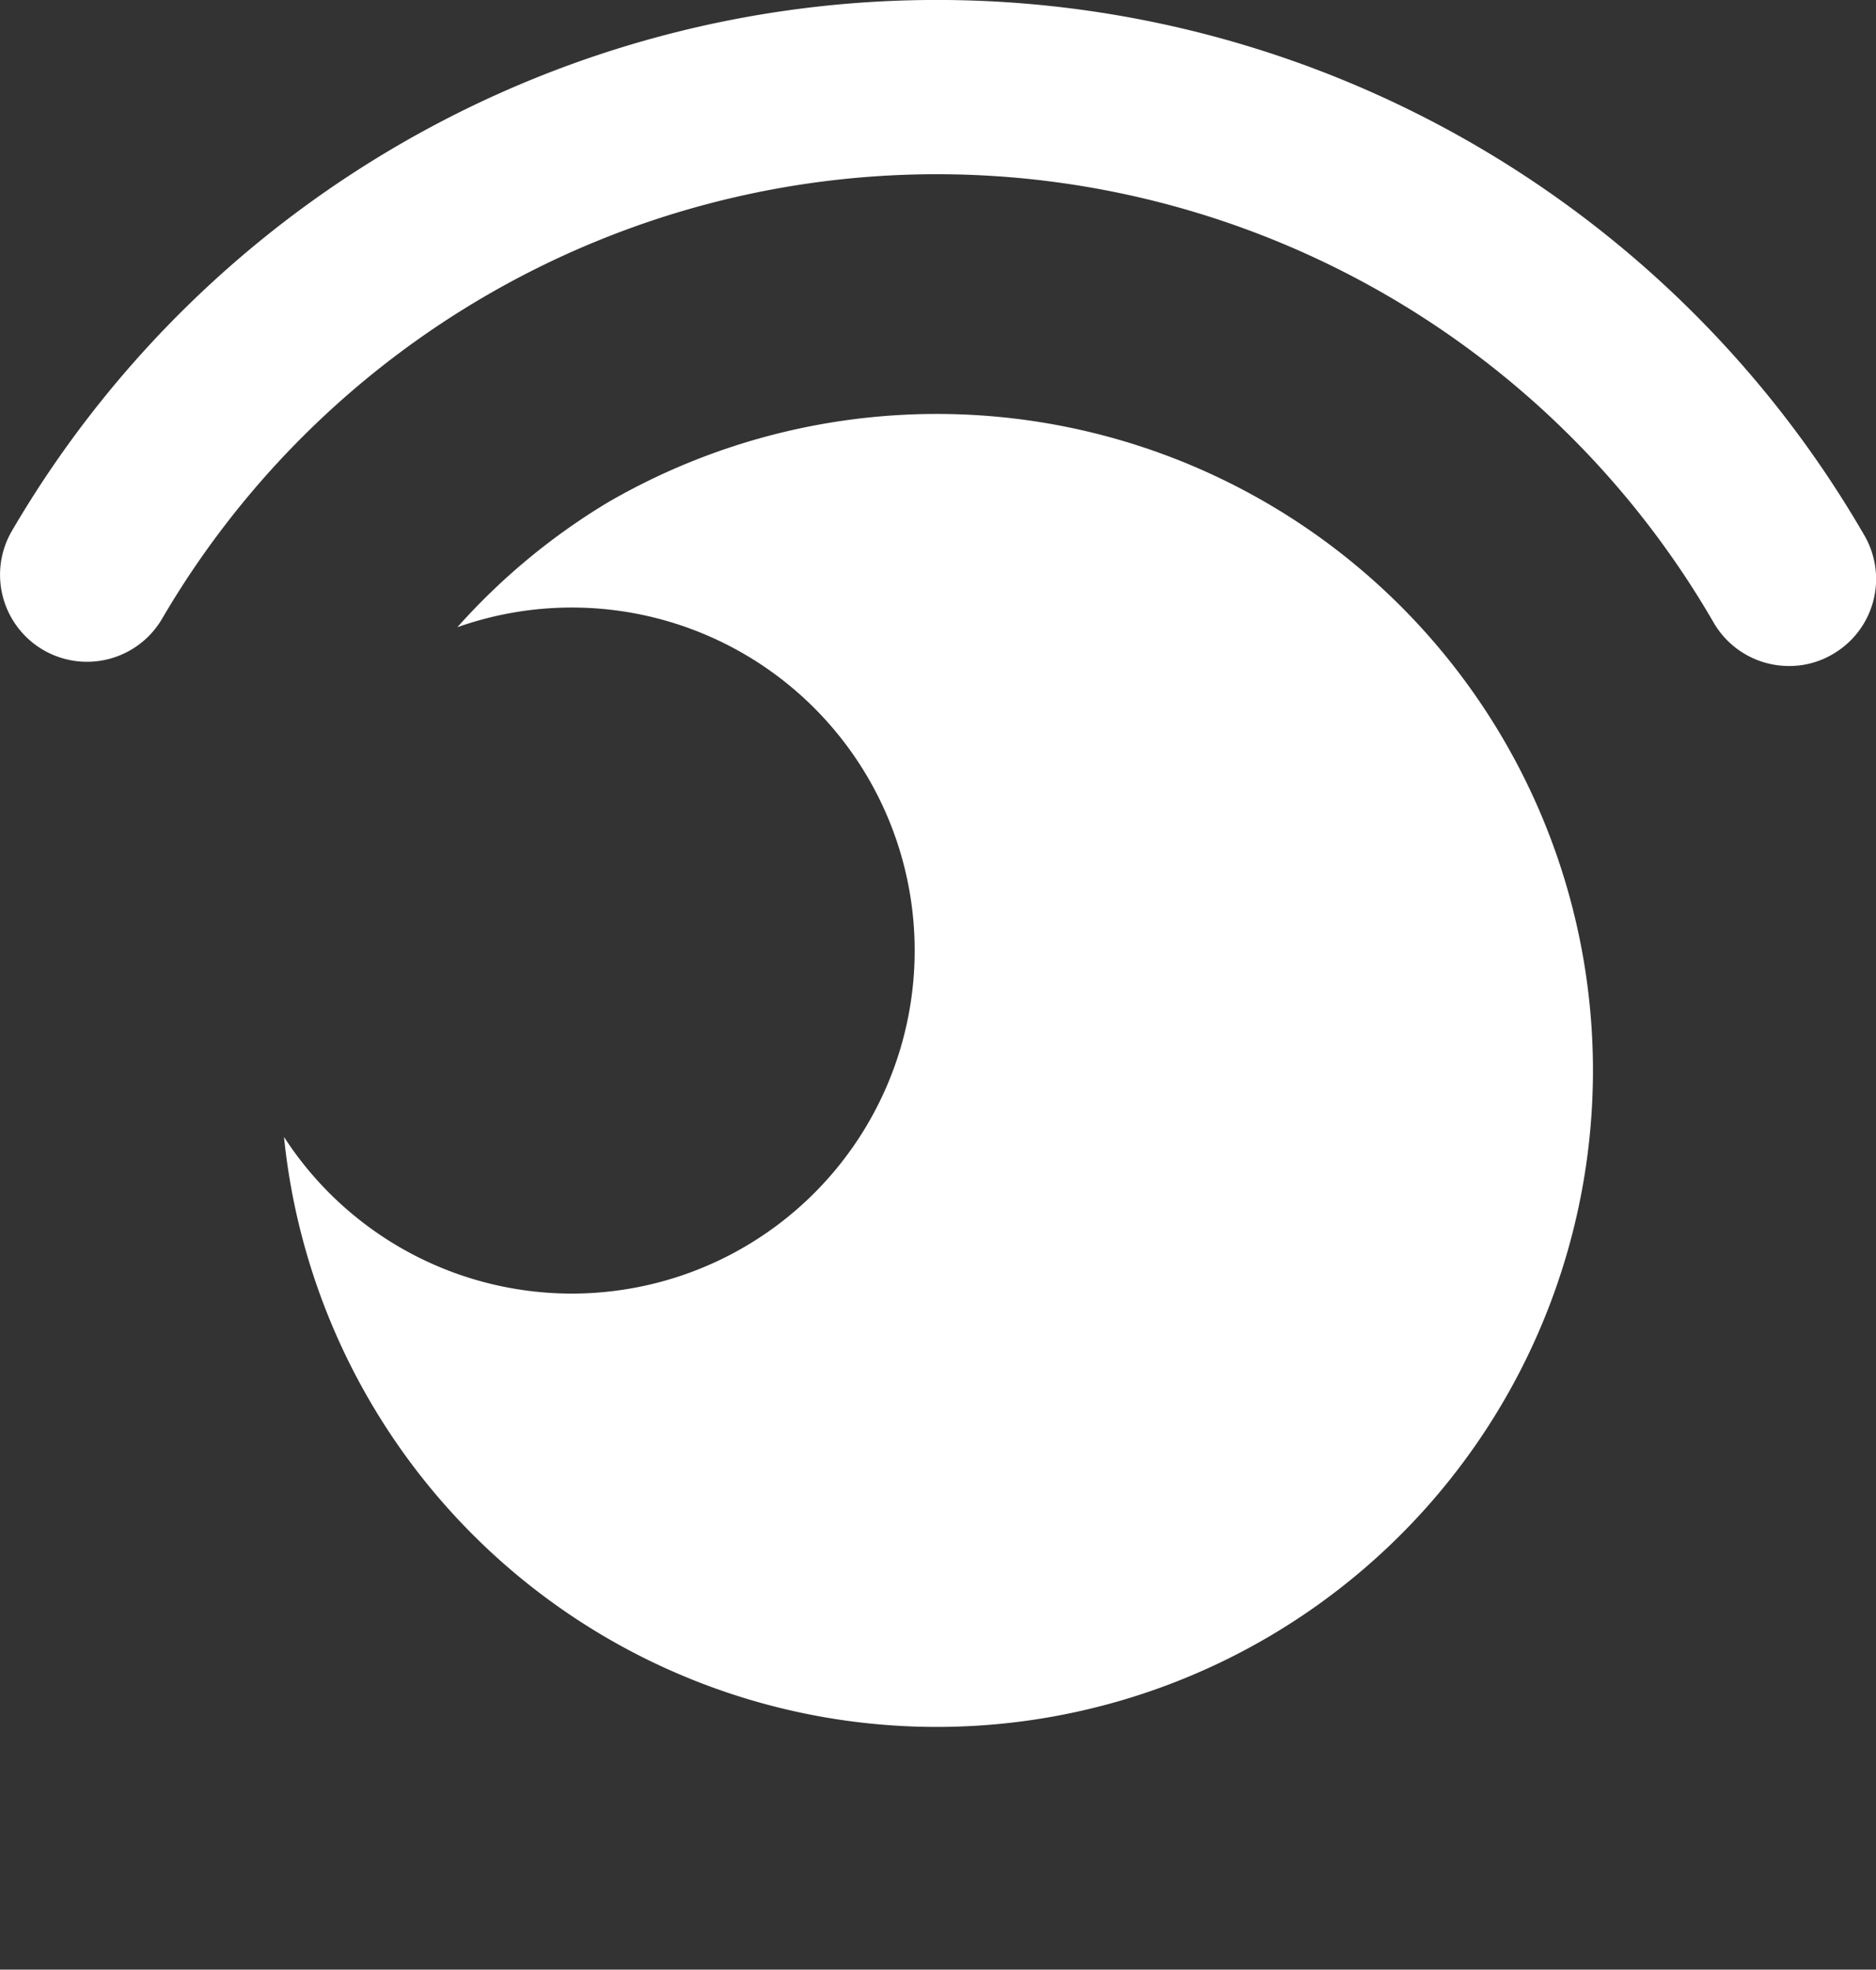 <svg xmlns="http://www.w3.org/2000/svg" width="11.436" height="12.001" viewBox="0 0 11.436 12.001"><rect x="0" y="0" width="11.436" height="12.001" fill="#333333" stroke="none"/><defs><style>.a{fill:#fff;}</style></defs><g transform="translate(-488.656 -631.729)"><g transform="translate(488.656 631.729)"><path class="a" d="M499.562,635.787a.531.531,0,0,1-.46-.265,5.471,5.471,0,0,0-9.458-.023.53.53,0,1,1-.915-.536,6.531,6.531,0,0,1,11.292.028.529.529,0,0,1-.193.724A.519.519,0,0,1,499.562,635.787Z" transform="translate(-488.656 -631.729)"/></g><g transform="translate(488.894 636.792) rotate(-30)"><path class="a" d="M4.006,0A3.959,3.959,0,0,0,2.829.2,2.09,2.09,0,1,1,.361,2.361,4,4,0,1,0,4.006,0Z"/></g></g></svg>